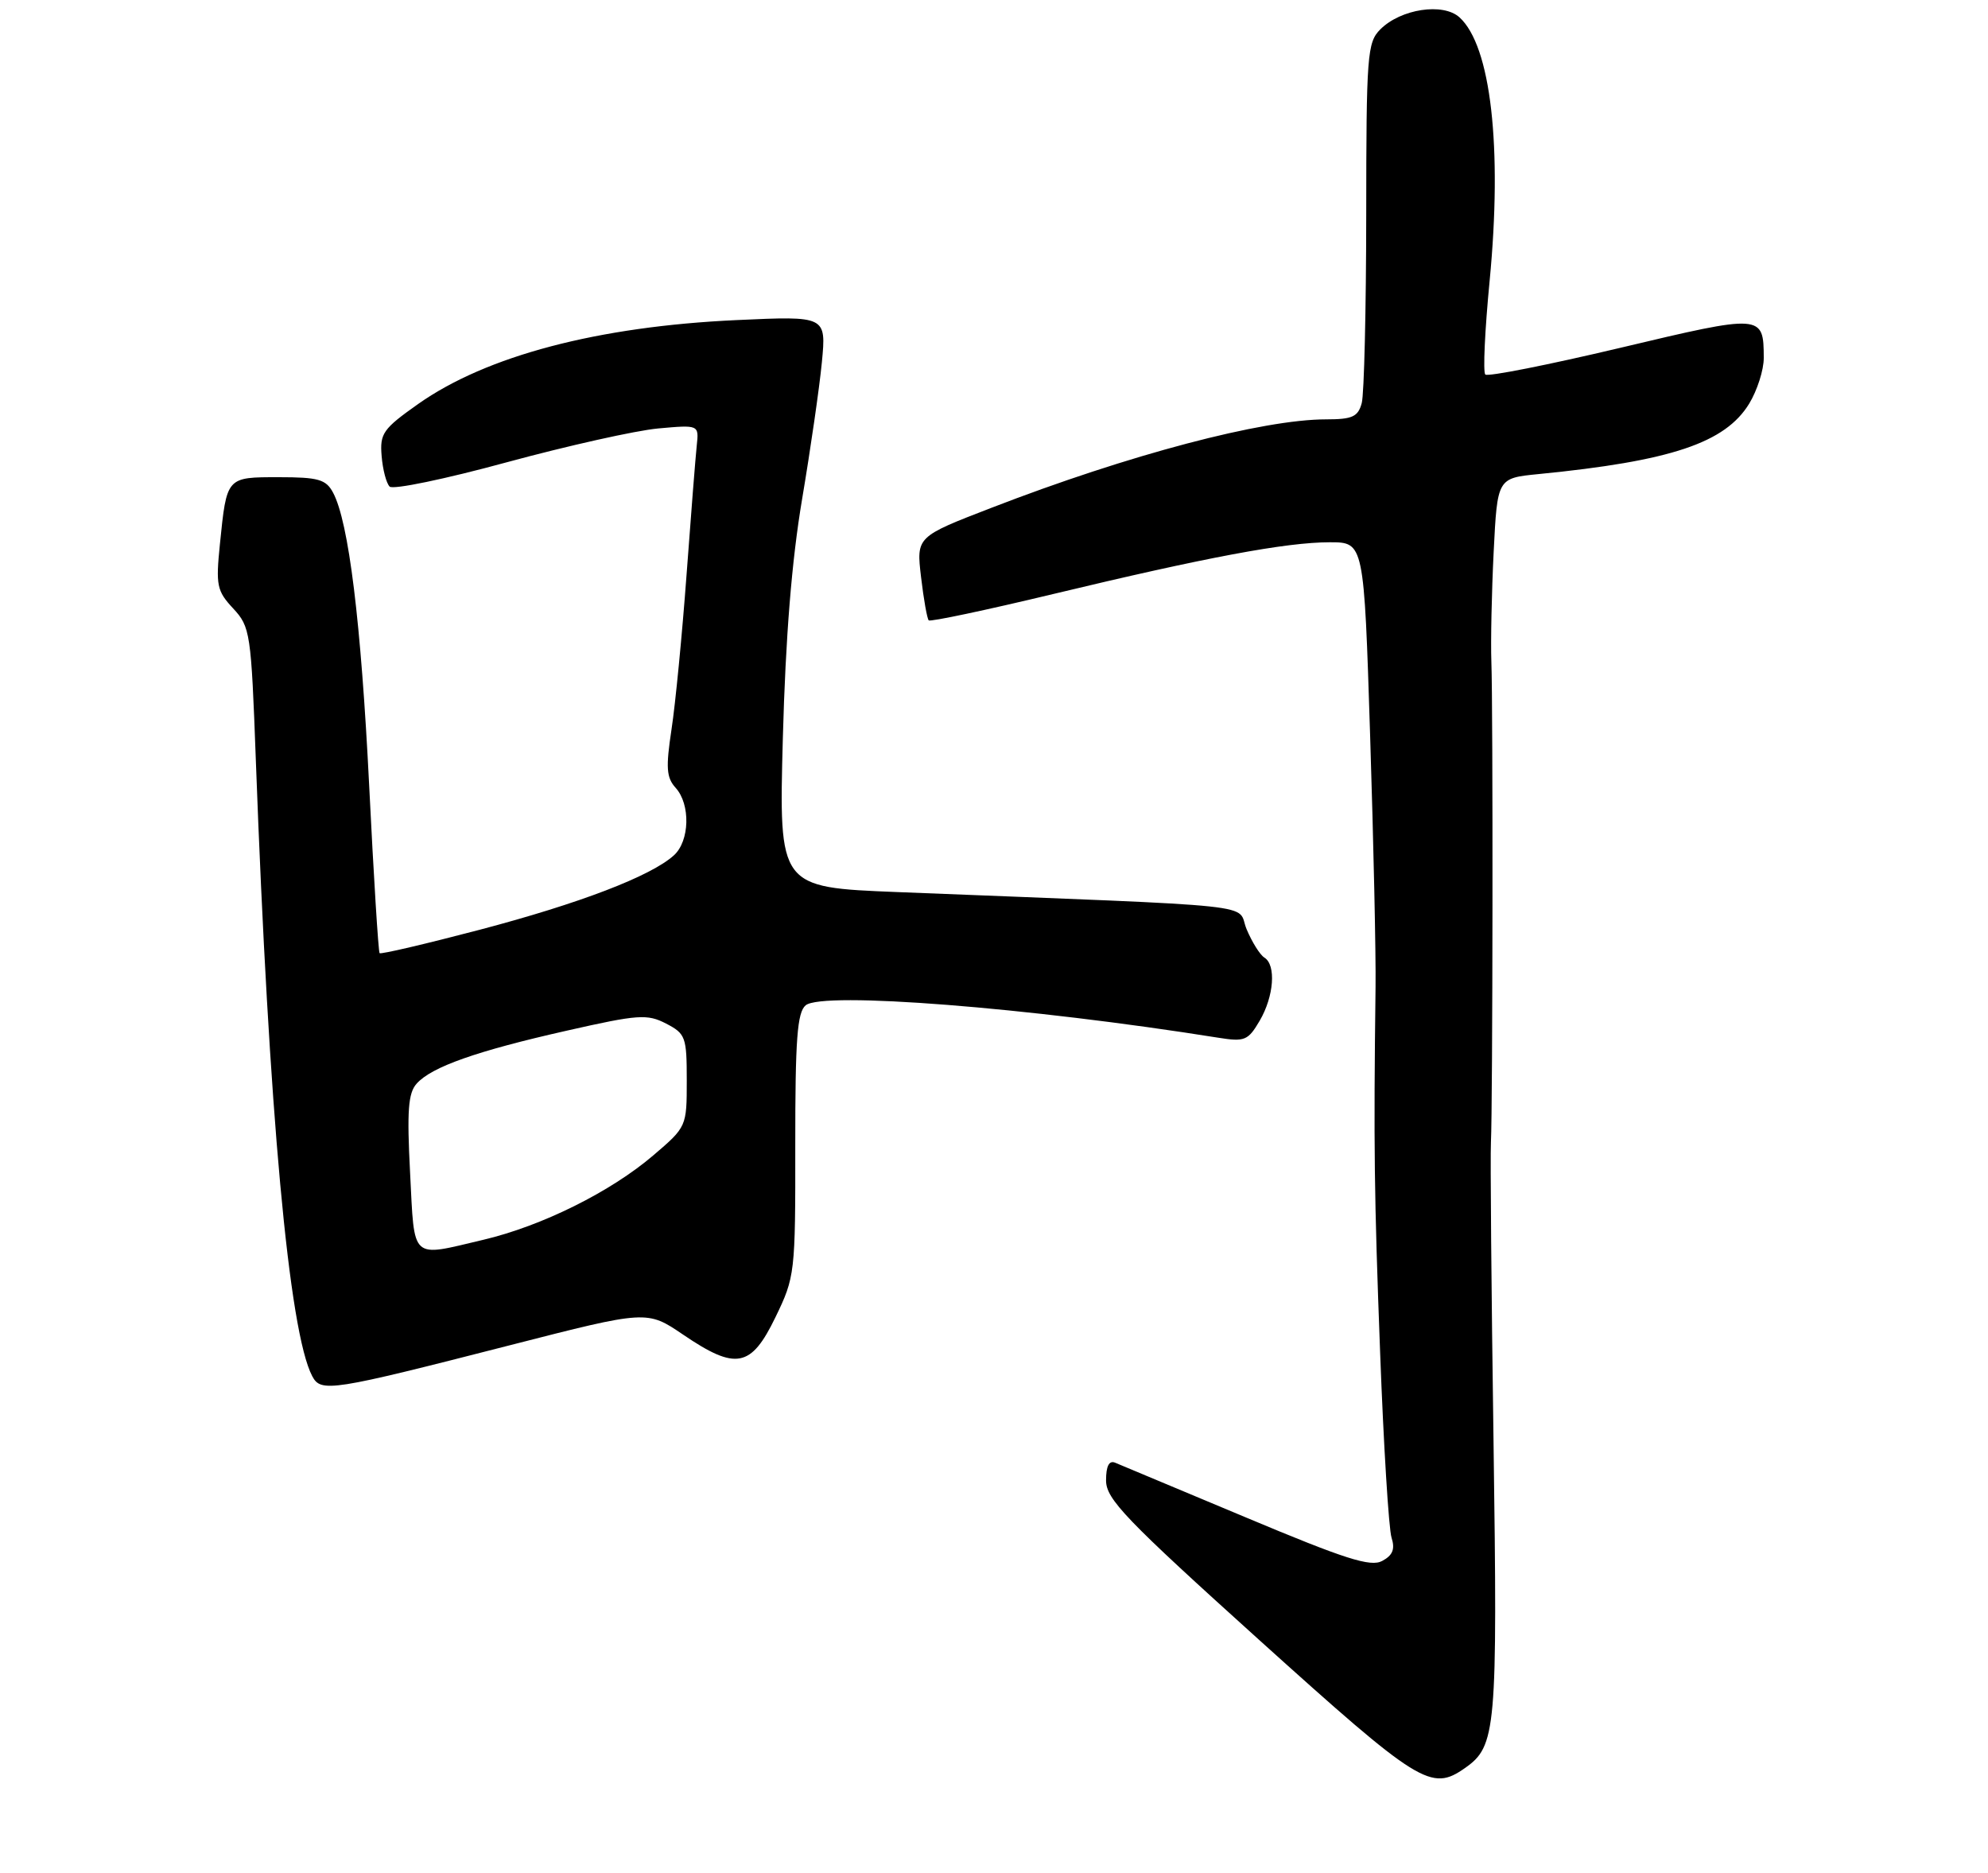 <?xml version="1.0" encoding="UTF-8" standalone="no"?>
<!DOCTYPE svg PUBLIC "-//W3C//DTD SVG 1.1//EN" "http://www.w3.org/Graphics/SVG/1.1/DTD/svg11.dtd" >
<svg xmlns="http://www.w3.org/2000/svg" xmlns:xlink="http://www.w3.org/1999/xlink" version="1.1" viewBox="0 0 275 259">
 <g >
 <path fill="currentColor"
d=" M 202.64 244.54 C 206.98 241.50 207.16 239.40 206.60 199.38 C 206.30 178.55 206.14 159.93 206.24 158.00 C 206.49 153.09 206.54 97.57 206.30 91.50 C 206.20 88.75 206.34 81.92 206.62 76.31 C 207.13 66.13 207.13 66.13 212.82 65.57 C 231.14 63.77 238.65 61.26 241.97 55.82 C 243.08 53.99 243.99 51.15 243.98 49.50 C 243.96 43.44 243.81 43.43 224.16 48.10 C 214.21 50.46 205.79 52.13 205.46 51.80 C 205.13 51.47 205.40 45.64 206.06 38.85 C 207.84 20.35 206.24 6.34 201.89 2.40 C 199.62 0.34 193.77 1.23 190.94 4.06 C 189.13 5.87 189.00 7.57 188.99 29.75 C 188.98 42.81 188.70 54.51 188.37 55.75 C 187.86 57.64 187.08 58.00 183.45 58.00 C 174.67 58.00 156.14 62.89 137.21 70.21 C 126.75 74.24 126.75 74.24 127.41 79.82 C 127.77 82.89 128.25 85.58 128.47 85.80 C 128.69 86.02 136.44 84.38 145.68 82.16 C 166.87 77.07 177.93 75.00 183.95 75.00 C 188.68 75.00 188.68 75.00 189.53 101.75 C 190.00 116.46 190.34 132.10 190.28 136.50 C 190.01 158.55 190.09 165.28 190.91 187.00 C 191.39 199.93 192.11 211.47 192.49 212.66 C 193.00 214.26 192.66 215.11 191.20 215.89 C 189.59 216.76 186.09 215.64 172.36 209.88 C 163.09 205.99 154.94 202.58 154.25 202.30 C 153.42 201.96 153.00 202.77 153.00 204.75 C 153.00 207.34 155.67 210.12 174.23 226.86 C 196.37 246.82 197.97 247.81 202.64 244.54 Z  M 70.64 186.03 C 89.50 181.20 89.50 181.20 94.51 184.60 C 101.80 189.55 103.89 189.16 107.26 182.20 C 109.97 176.61 110.03 176.14 110.01 158.37 C 110.00 143.73 110.28 140.01 111.45 139.04 C 113.79 137.10 142.24 139.33 168.50 143.52 C 172.18 144.11 172.64 143.92 174.25 141.18 C 176.23 137.80 176.55 133.46 174.90 132.44 C 174.29 132.06 173.19 130.30 172.44 128.51 C 170.93 124.89 176.24 125.45 124.12 123.38 C 107.74 122.73 107.74 122.73 108.29 102.12 C 108.67 88.05 109.52 77.53 110.96 69.00 C 112.12 62.12 113.35 53.62 113.69 50.10 C 114.30 43.70 114.30 43.70 101.90 44.27 C 82.69 45.15 67.30 49.21 57.85 55.87 C 52.98 59.31 52.53 59.95 52.79 63.06 C 52.94 64.94 53.44 66.84 53.90 67.30 C 54.36 67.76 61.62 66.25 70.05 63.95 C 78.48 61.66 87.92 59.55 91.03 59.26 C 96.69 58.75 96.69 58.75 96.38 61.63 C 96.21 63.21 95.58 71.25 94.97 79.50 C 94.36 87.75 93.43 97.37 92.89 100.88 C 92.09 106.18 92.18 107.54 93.46 108.96 C 95.54 111.25 95.41 116.32 93.22 118.30 C 90.04 121.18 80.16 124.96 66.33 128.60 C 58.90 130.55 52.68 132.01 52.51 131.83 C 52.34 131.65 51.69 121.24 51.07 108.70 C 49.94 86.01 48.24 72.18 46.07 68.13 C 45.09 66.30 44.03 66.00 38.57 66.00 C 31.30 66.00 31.37 65.92 30.42 75.26 C 29.84 80.97 30.00 81.73 32.25 84.15 C 34.62 86.70 34.74 87.48 35.39 105.15 C 37.19 153.84 39.97 184.23 43.19 190.33 C 44.40 192.62 45.71 192.42 70.64 186.03 Z  M 56.73 162.25 C 56.28 153.64 56.46 151.17 57.64 149.87 C 59.70 147.56 65.93 145.36 78.44 142.54 C 88.29 140.31 89.53 140.22 92.14 141.57 C 94.84 142.97 95.00 143.42 95.00 149.45 C 95.00 155.81 94.98 155.86 90.39 159.78 C 84.49 164.83 74.97 169.56 66.87 171.47 C 56.70 173.87 57.36 174.47 56.73 162.25 Z "/>
</g>
</svg>